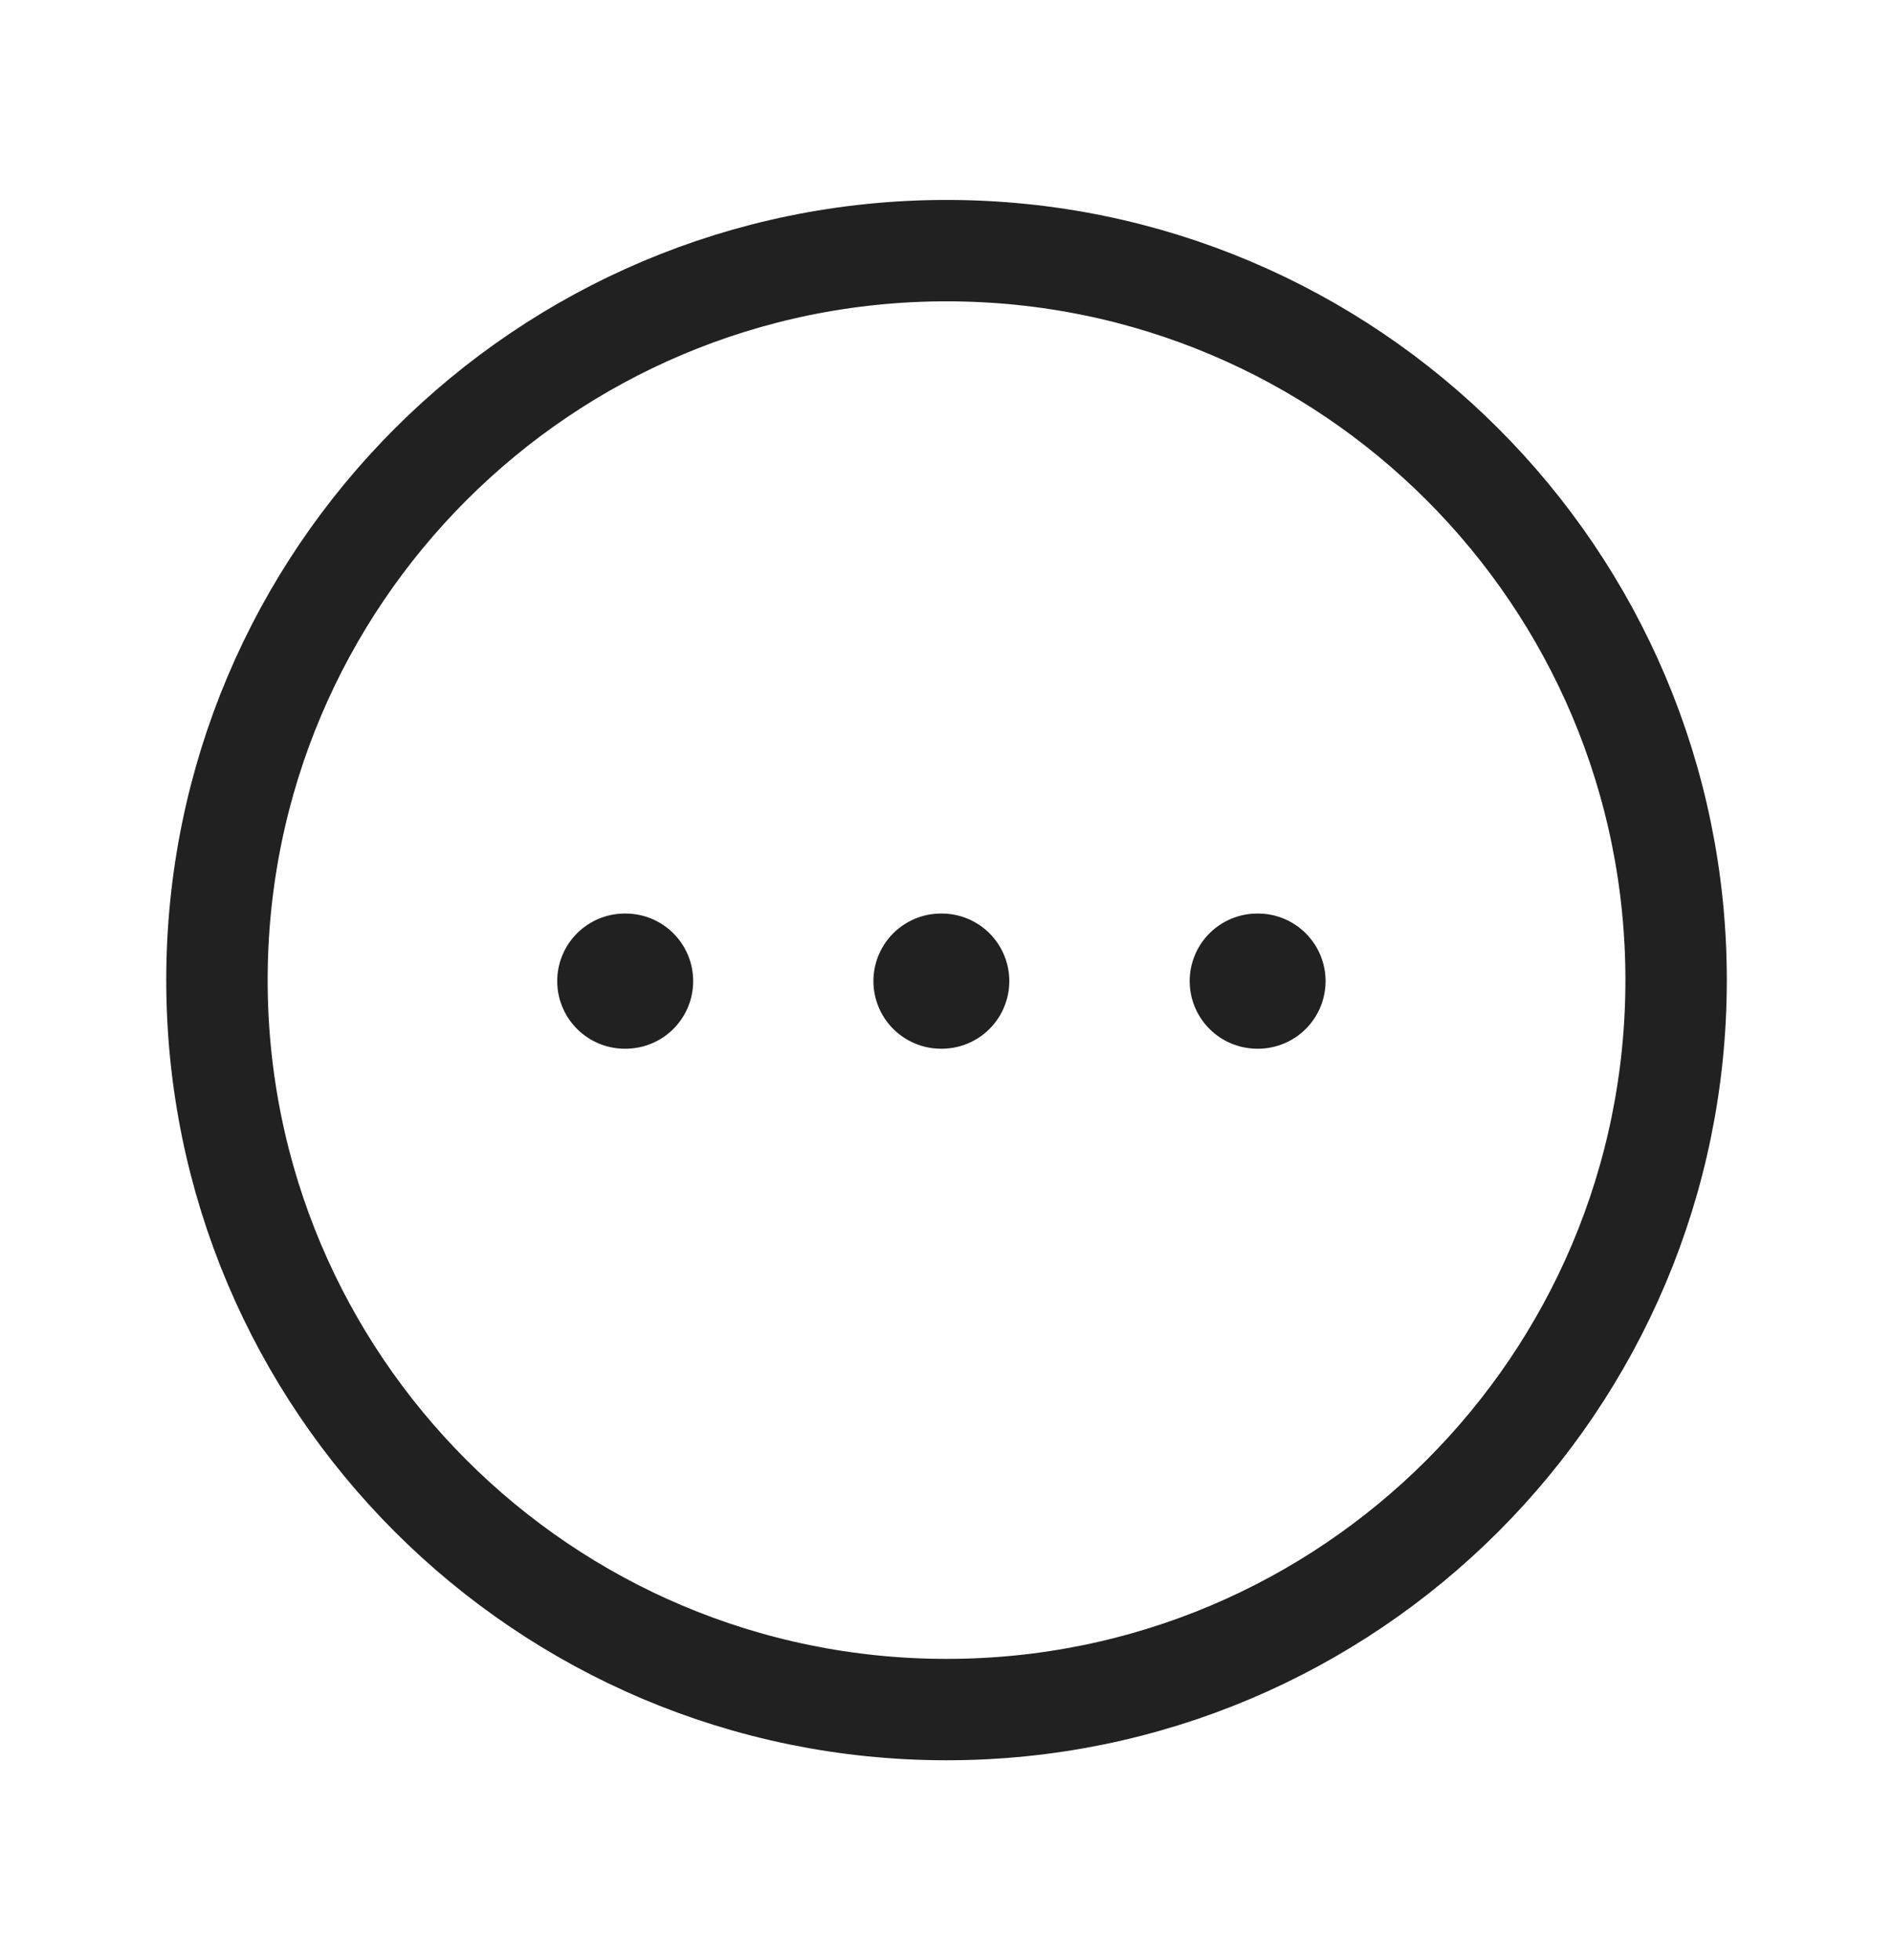 <svg width="28" height="29" viewBox="0 0 28 29" fill="none" xmlns="http://www.w3.org/2000/svg">
<path fill-rule="evenodd" clip-rule="evenodd" d="M14.001 3.708C19.96 3.708 24.792 8.54 24.792 14.5C24.792 20.459 19.96 25.292 14.001 25.292C8.04 25.292 3.209 20.459 3.209 14.5C3.209 8.541 8.041 3.708 14.001 3.708Z" stroke="#212121" stroke-width="1.5" stroke-linecap="round" stroke-linejoin="round"/>
<path d="M18.597 14.515H18.607" stroke="#212121" stroke-width="2" stroke-linecap="round" stroke-linejoin="round"/>
<path d="M13.919 14.515H13.929" stroke="#212121" stroke-width="2" stroke-linecap="round" stroke-linejoin="round"/>
<path d="M9.242 14.515H9.253" stroke="#212121" stroke-width="2" stroke-linecap="round" stroke-linejoin="round"/>
</svg>

